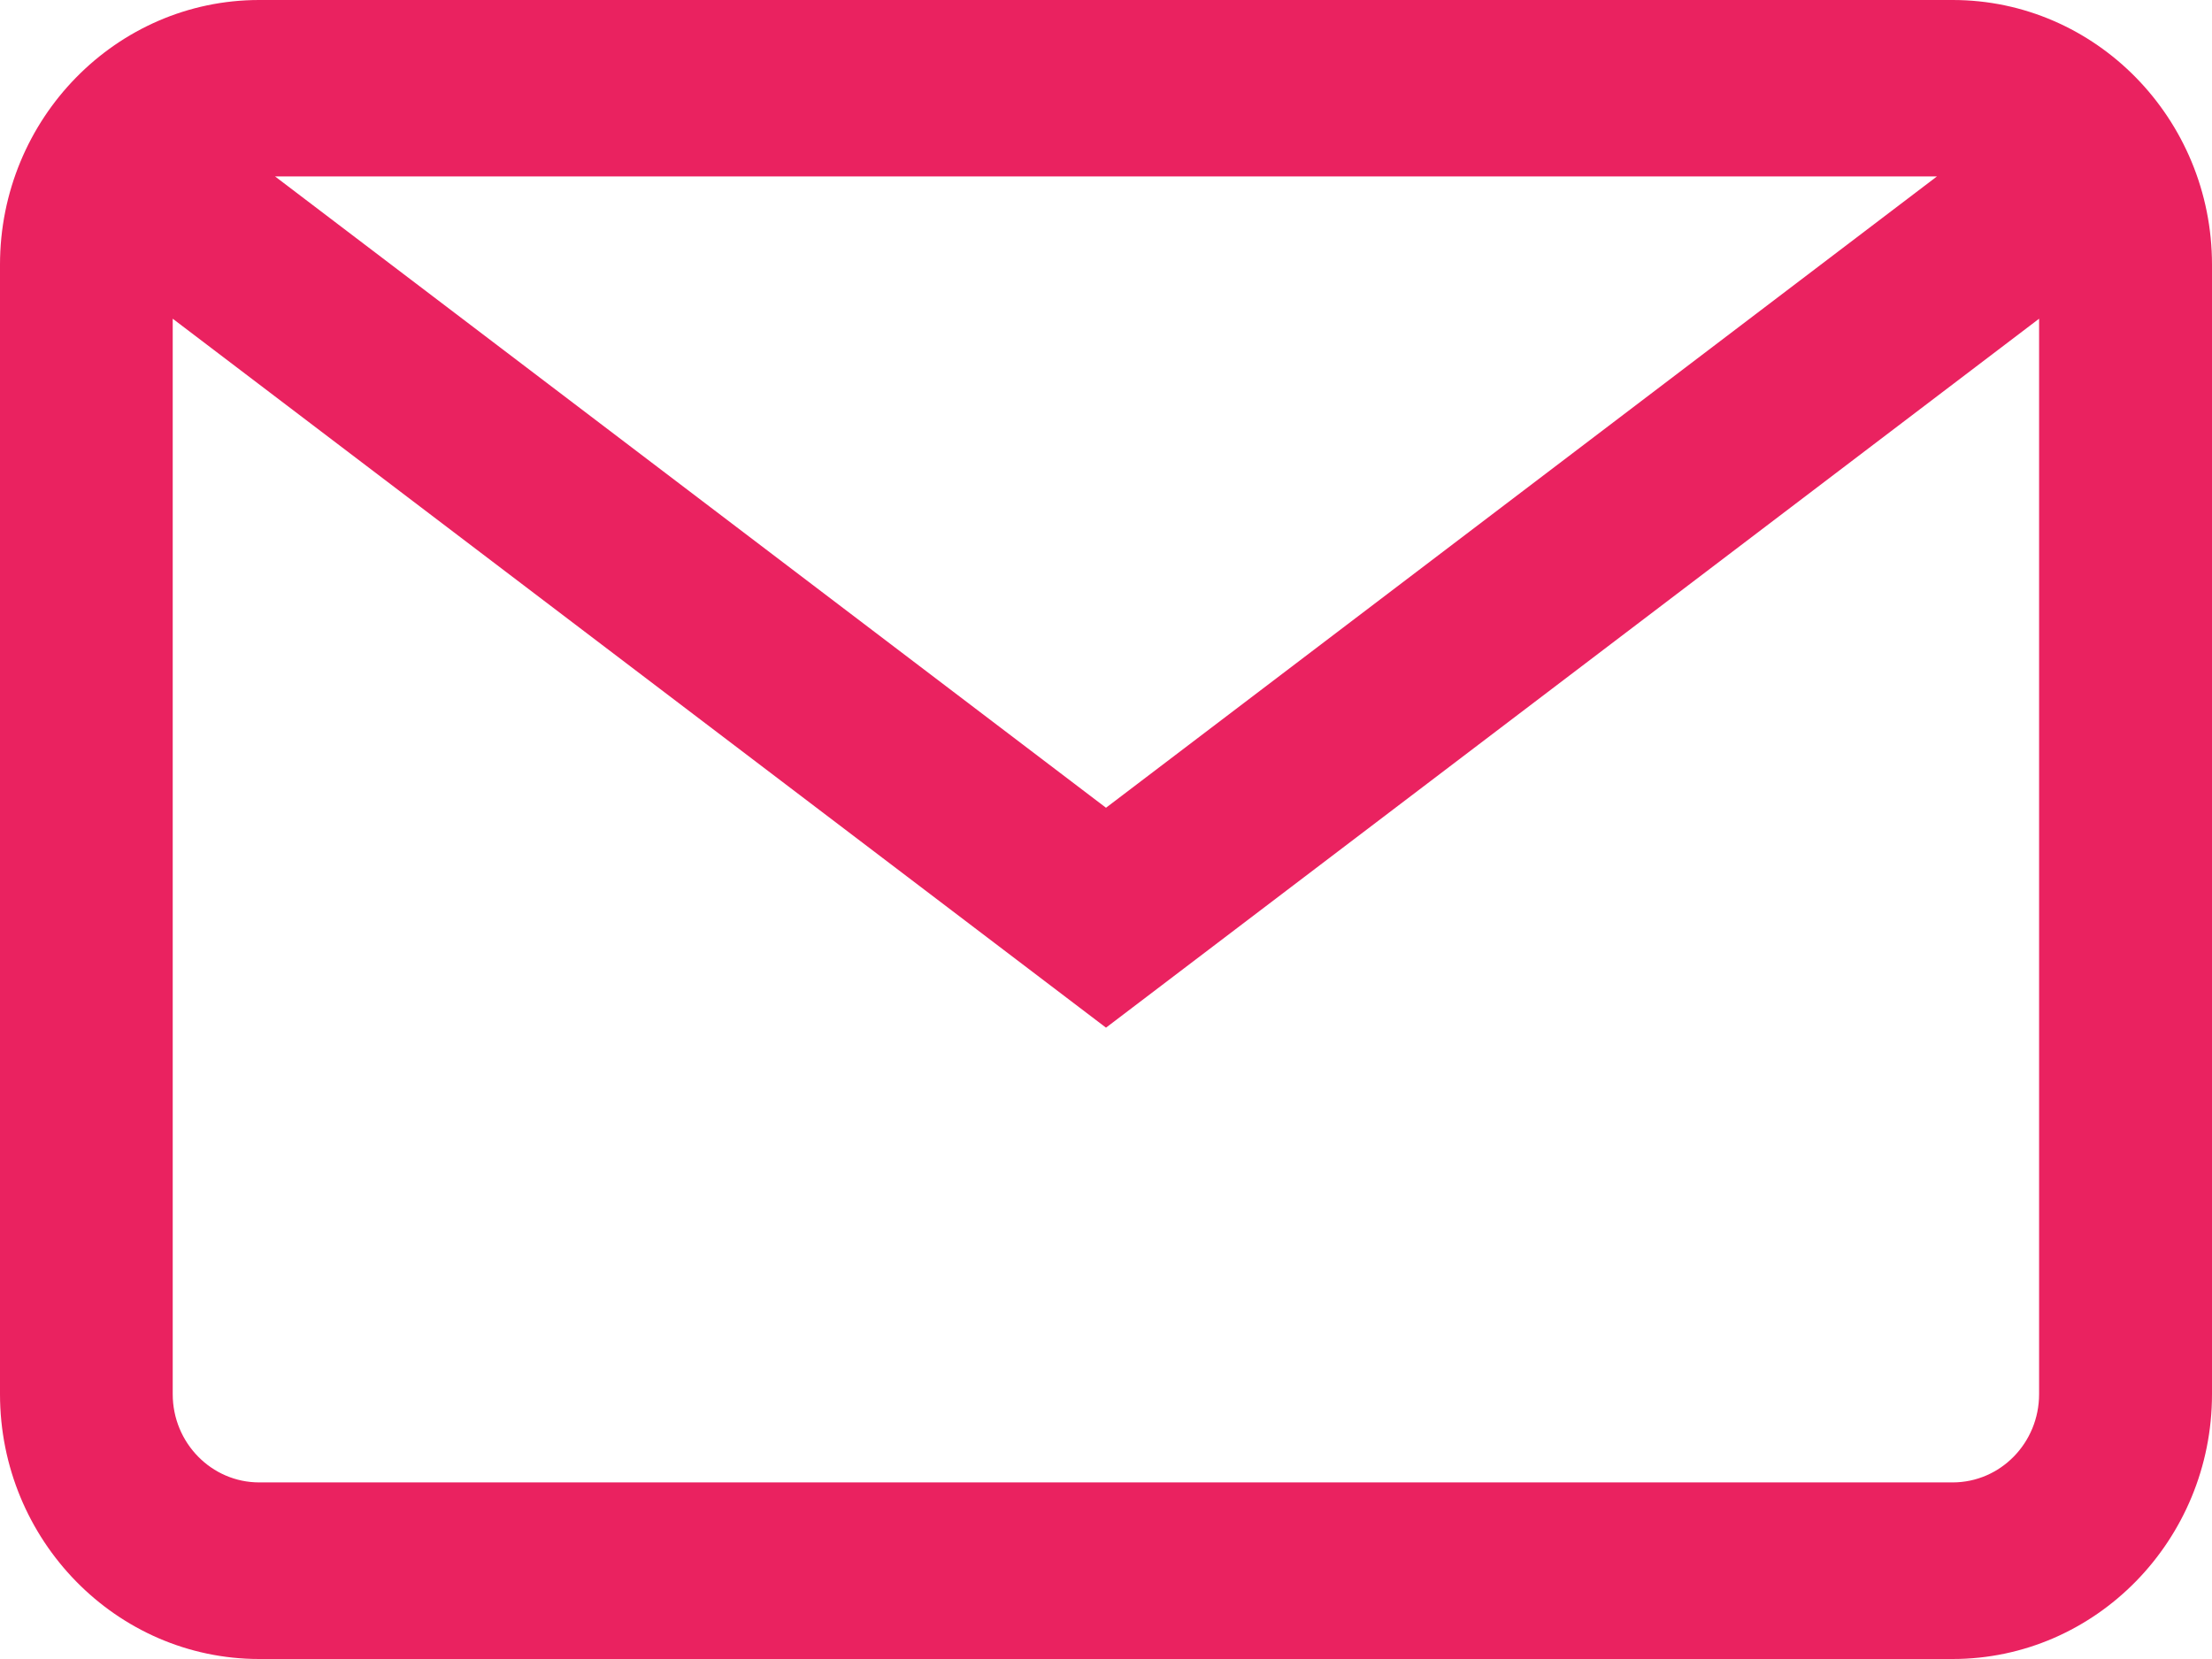 <svg xmlns="http://www.w3.org/2000/svg" xmlns:xlink="http://www.w3.org/1999/xlink" preserveAspectRatio="xMidYMid" width="12" height="9" viewBox="0 0 12 9">
  <defs>
    <style>
      .cls-1 {
        fill: #ea2260;
        fill-rule: evenodd;
      }
    </style>
  </defs>
  <path d="M10.593,9.000 L1.406,9.000 C0.631,9.000 -0.000,8.355 -0.000,7.563 L-0.000,1.436 C-0.000,0.644 0.631,-0.000 1.406,-0.000 L10.593,-0.000 C11.369,-0.000 12.000,0.644 12.000,1.436 L12.000,7.563 C12.000,8.355 11.369,9.000 10.593,9.000 ZM1.406,8.042 L10.593,8.042 C10.852,8.042 11.062,7.828 11.062,7.563 L11.062,1.729 L6.000,5.575 L0.937,1.729 L0.937,7.563 C0.937,7.828 1.148,8.042 1.406,8.042 ZM10.508,0.957 L1.492,0.957 L6.000,4.382 L10.508,0.957 Z" class="cls-1"/>
</svg>
